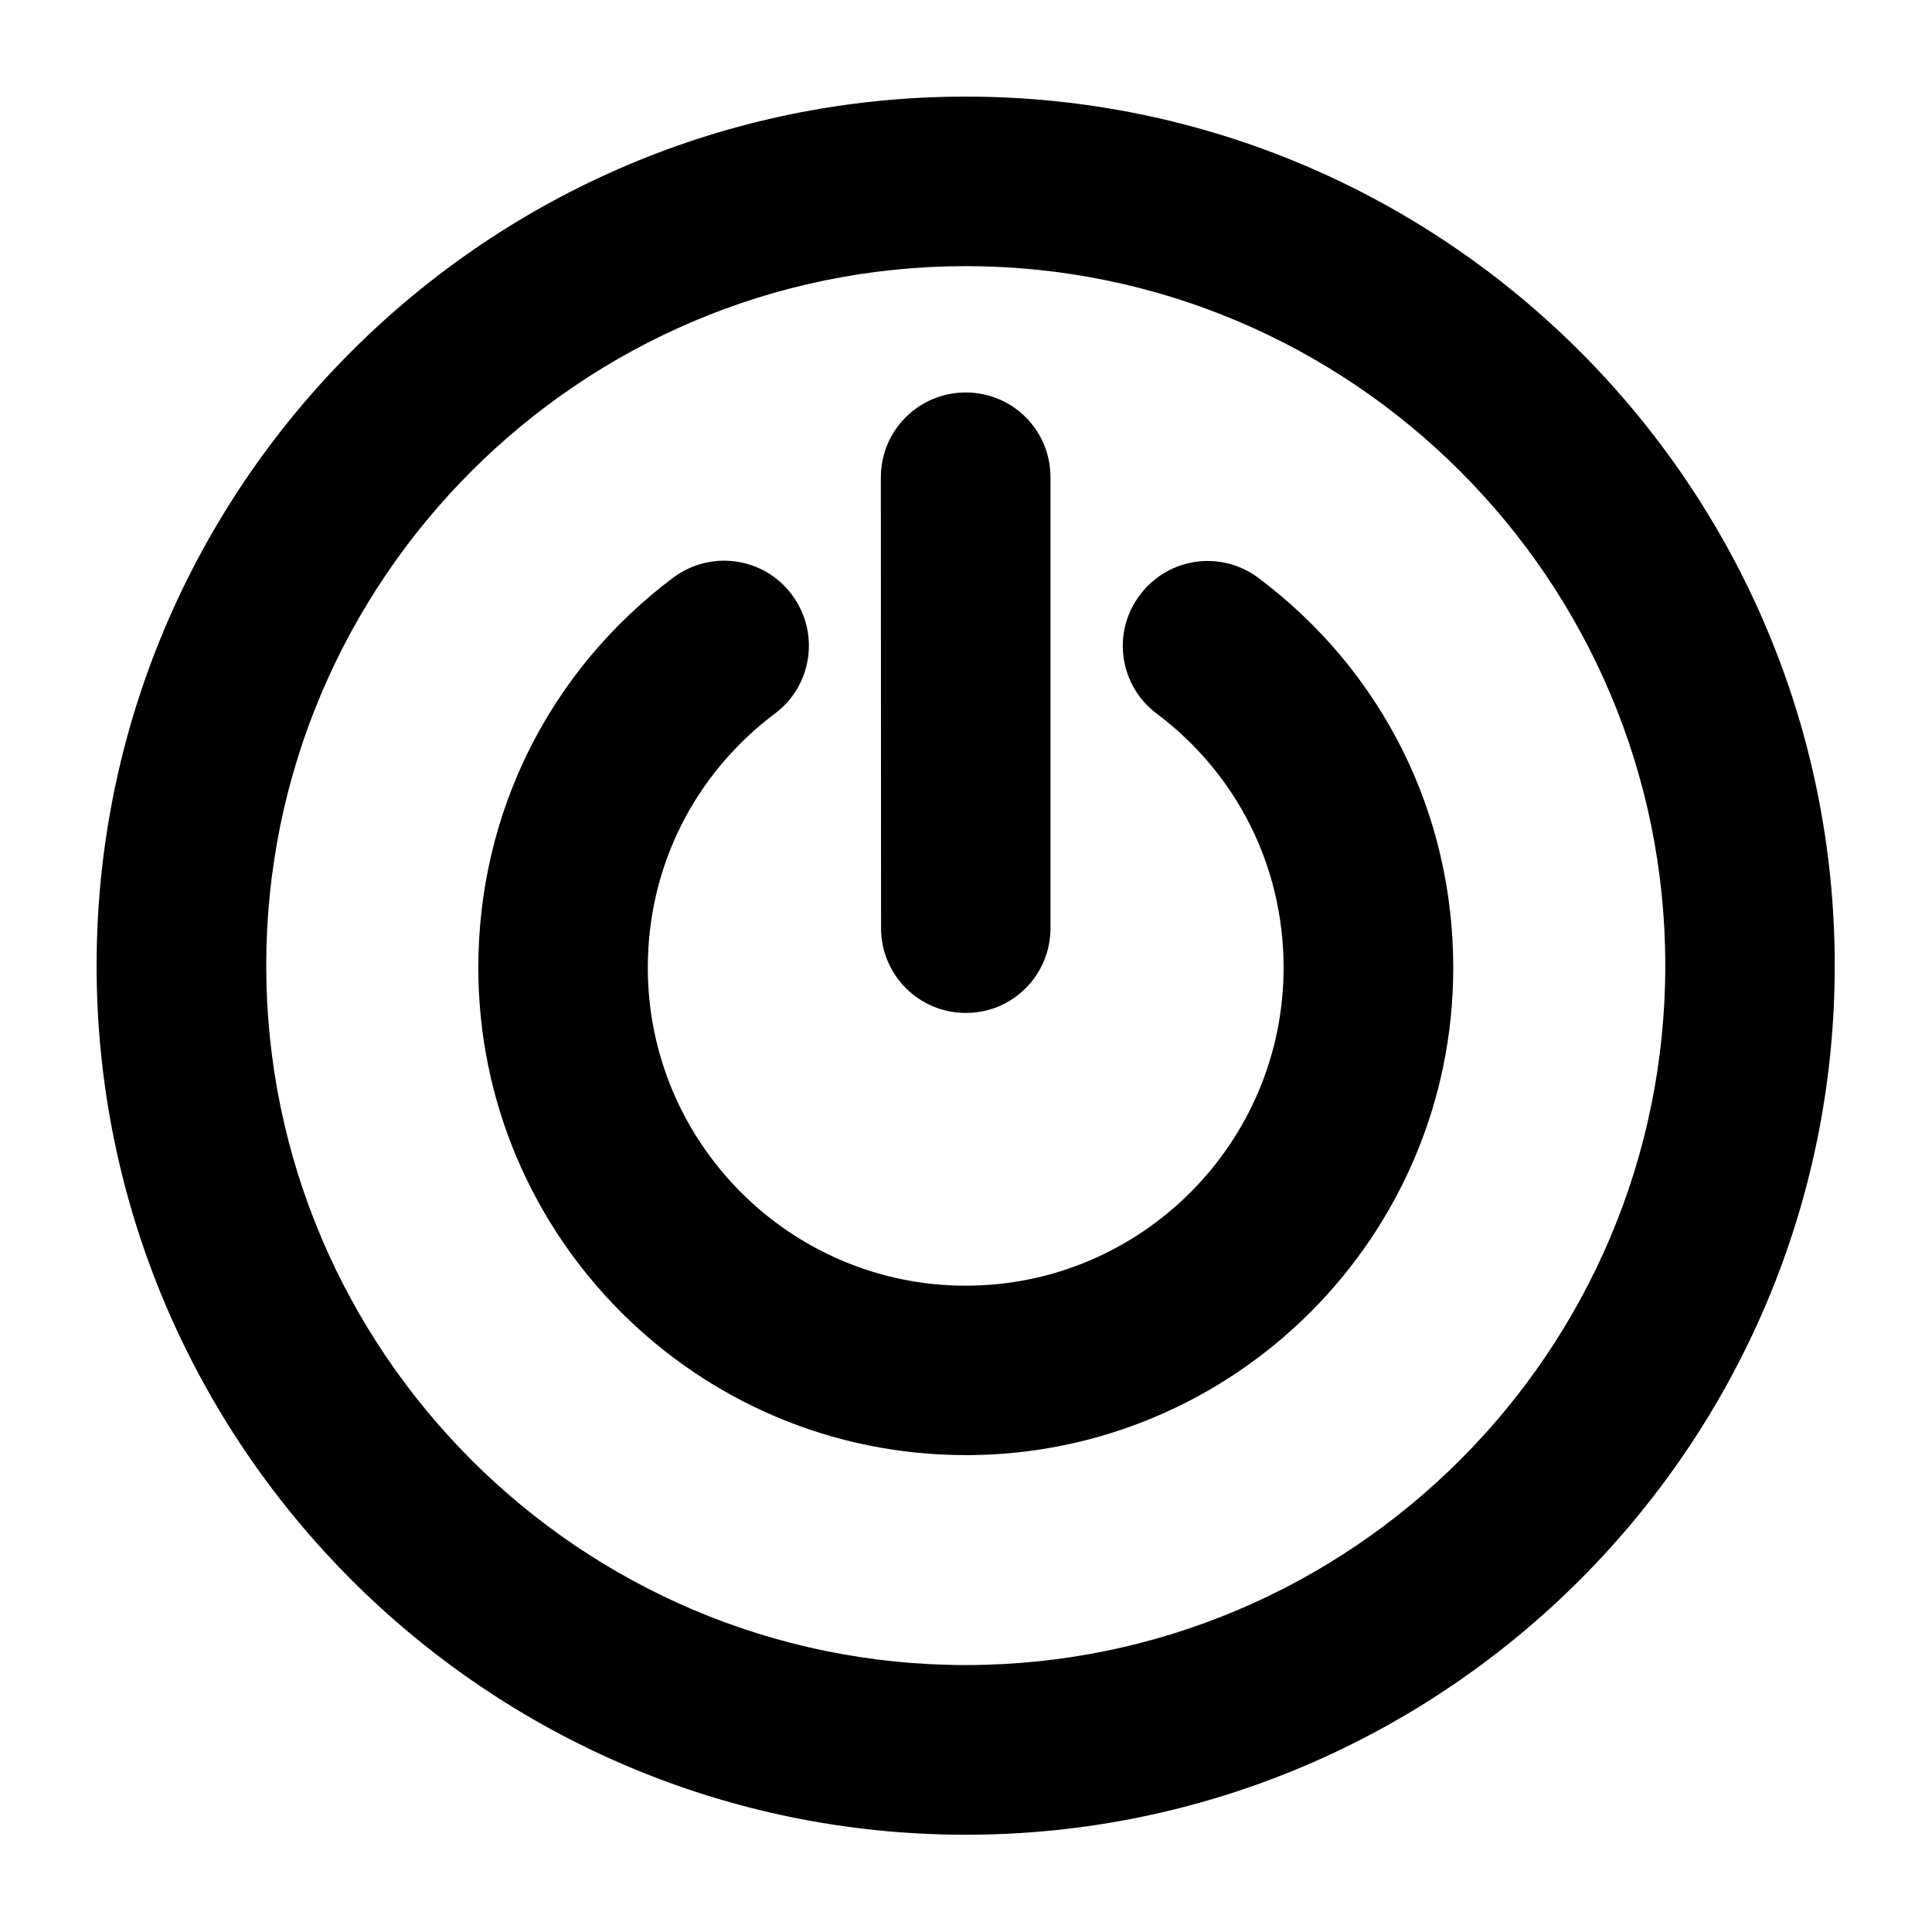 <svg viewBox="0 0 100 100" xmlns="http://www.w3.org/2000/svg" fill-rule="evenodd" clip-rule="evenodd" stroke-linejoin="round" stroke-miterlimit="1.414"><g fill-rule="nonzero"><path d="M49.983 94.966C25.175 94.966 5 74.778 5 49.978 5 25.18 25.175 5 49.983 5 74.79 5 94.966 25.18 94.966 49.978c0 24.8-20.175 44.988-44.983 44.988zm0-81.19c-19.956 0-36.203 16.24-36.203 36.2 0 19.963 16.247 36.207 36.203 36.207 19.967 0 36.212-16.244 36.212-36.206 0-19.962-16.245-36.202-36.212-36.202z"/><path d="M49.983 52.43c-2.415 0-4.38-1.966-4.38-4.386l-.01-23.34c0-2.426 1.964-4.39 4.39-4.39 2.436 0 4.39 1.958 4.39 4.39v23.34c0 2.42-1.954 4.385-4.368 4.385h-.022z"/><path d="M49.983 75.316c-13.92 0-25.225-11.305-25.225-25.23 0-8.006 3.676-15.366 10.077-20.18 1.953-1.46 4.697-1.07 6.146.867 1.46 1.943 1.078 4.693-.854 6.147-4.192 3.145-6.597 7.942-6.597 13.167 0 9.072 7.386 16.46 16.454 16.46 9.078 0 16.455-7.388 16.455-16.46 0-5.22-2.395-10.017-6.576-13.156-1.933-1.452-2.328-4.21-.856-6.14 1.45-1.94 4.193-2.332 6.136-.873 6.41 4.813 10.077 12.163 10.077 20.17 0 13.926-11.32 25.23-25.236 25.23z"/></g></svg>